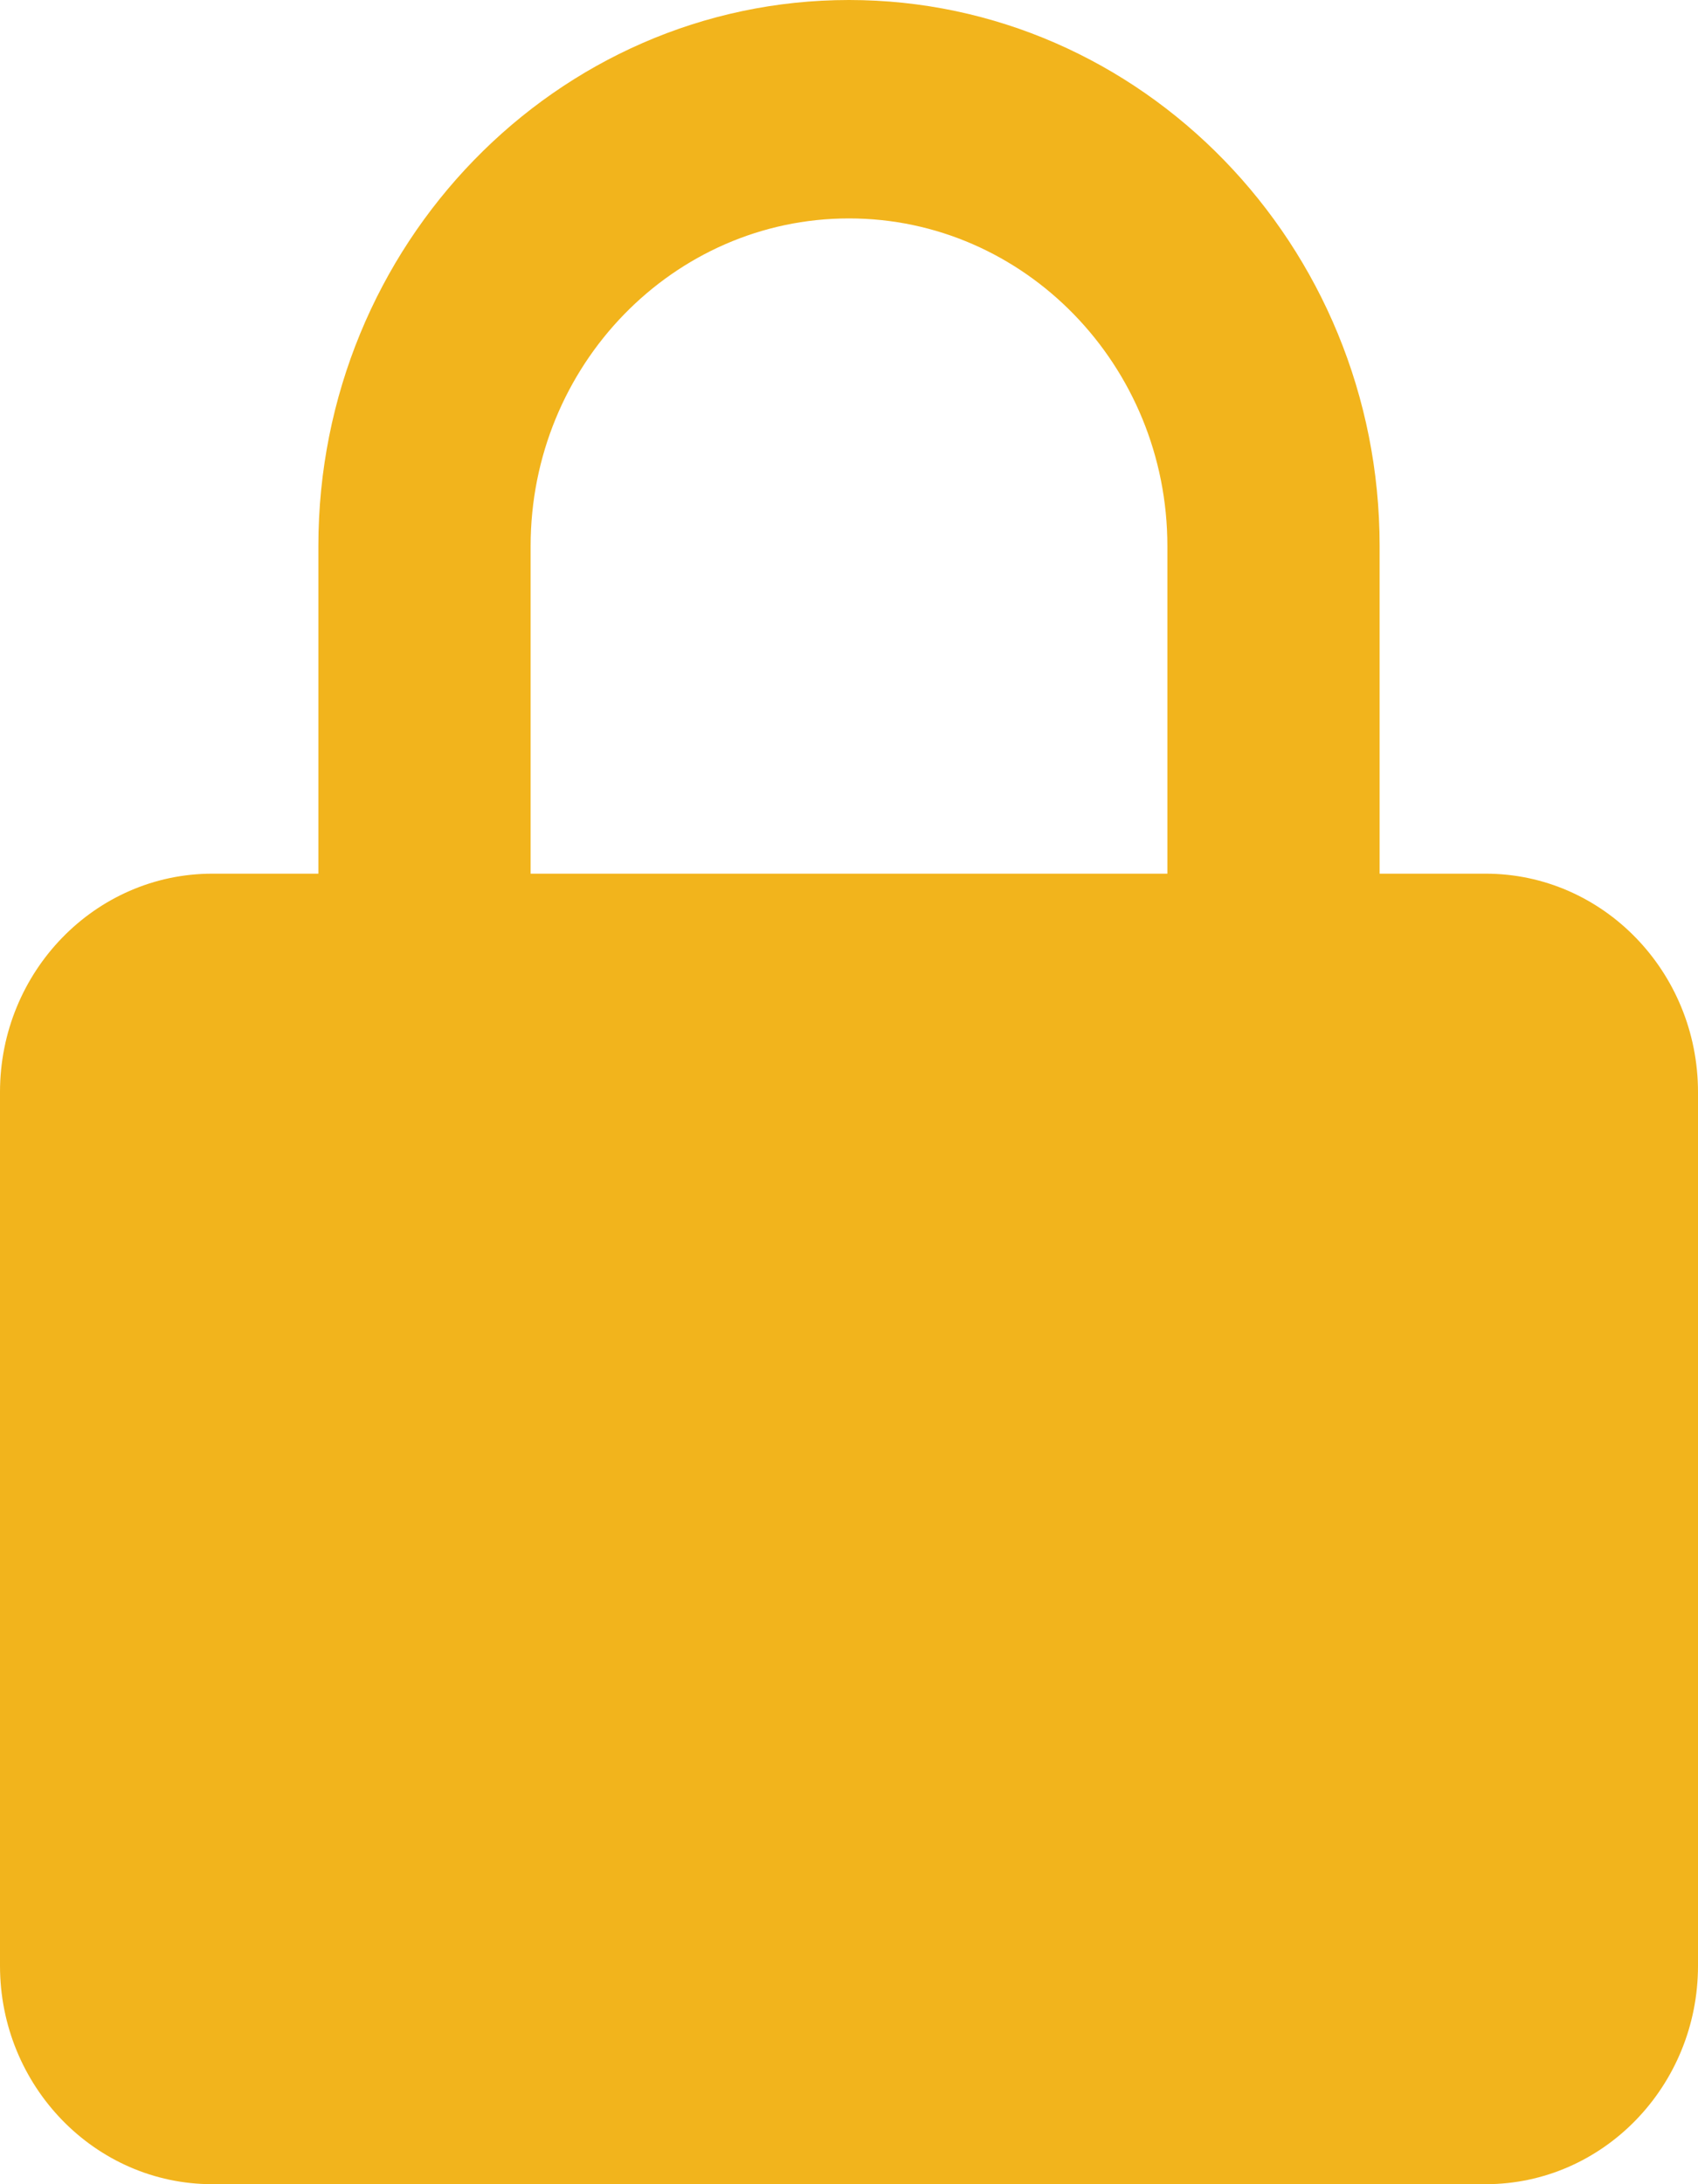 <svg width="14" height="18" viewBox="0 0 14 18" fill="none" xmlns="http://www.w3.org/2000/svg">
<path d="M14 9C14 8.007 13.215 7.2 12.25 7.2H11.375V4.5C11.375 2.019 9.412 0 7 0C4.588 0 2.625 2.019 2.625 4.5V7.2H1.75C0.785 7.2 0 8.007 0 9V16.2C0 17.193 0.785 18 1.75 18H12.25C13.215 18 14 17.193 14 16.2V9ZM4.375 4.5C4.375 3.011 5.553 1.8 7 1.8C8.447 1.8 9.625 3.011 9.625 4.5V7.2H4.375V4.5Z" fill="#F2B41C"/>
</svg>
